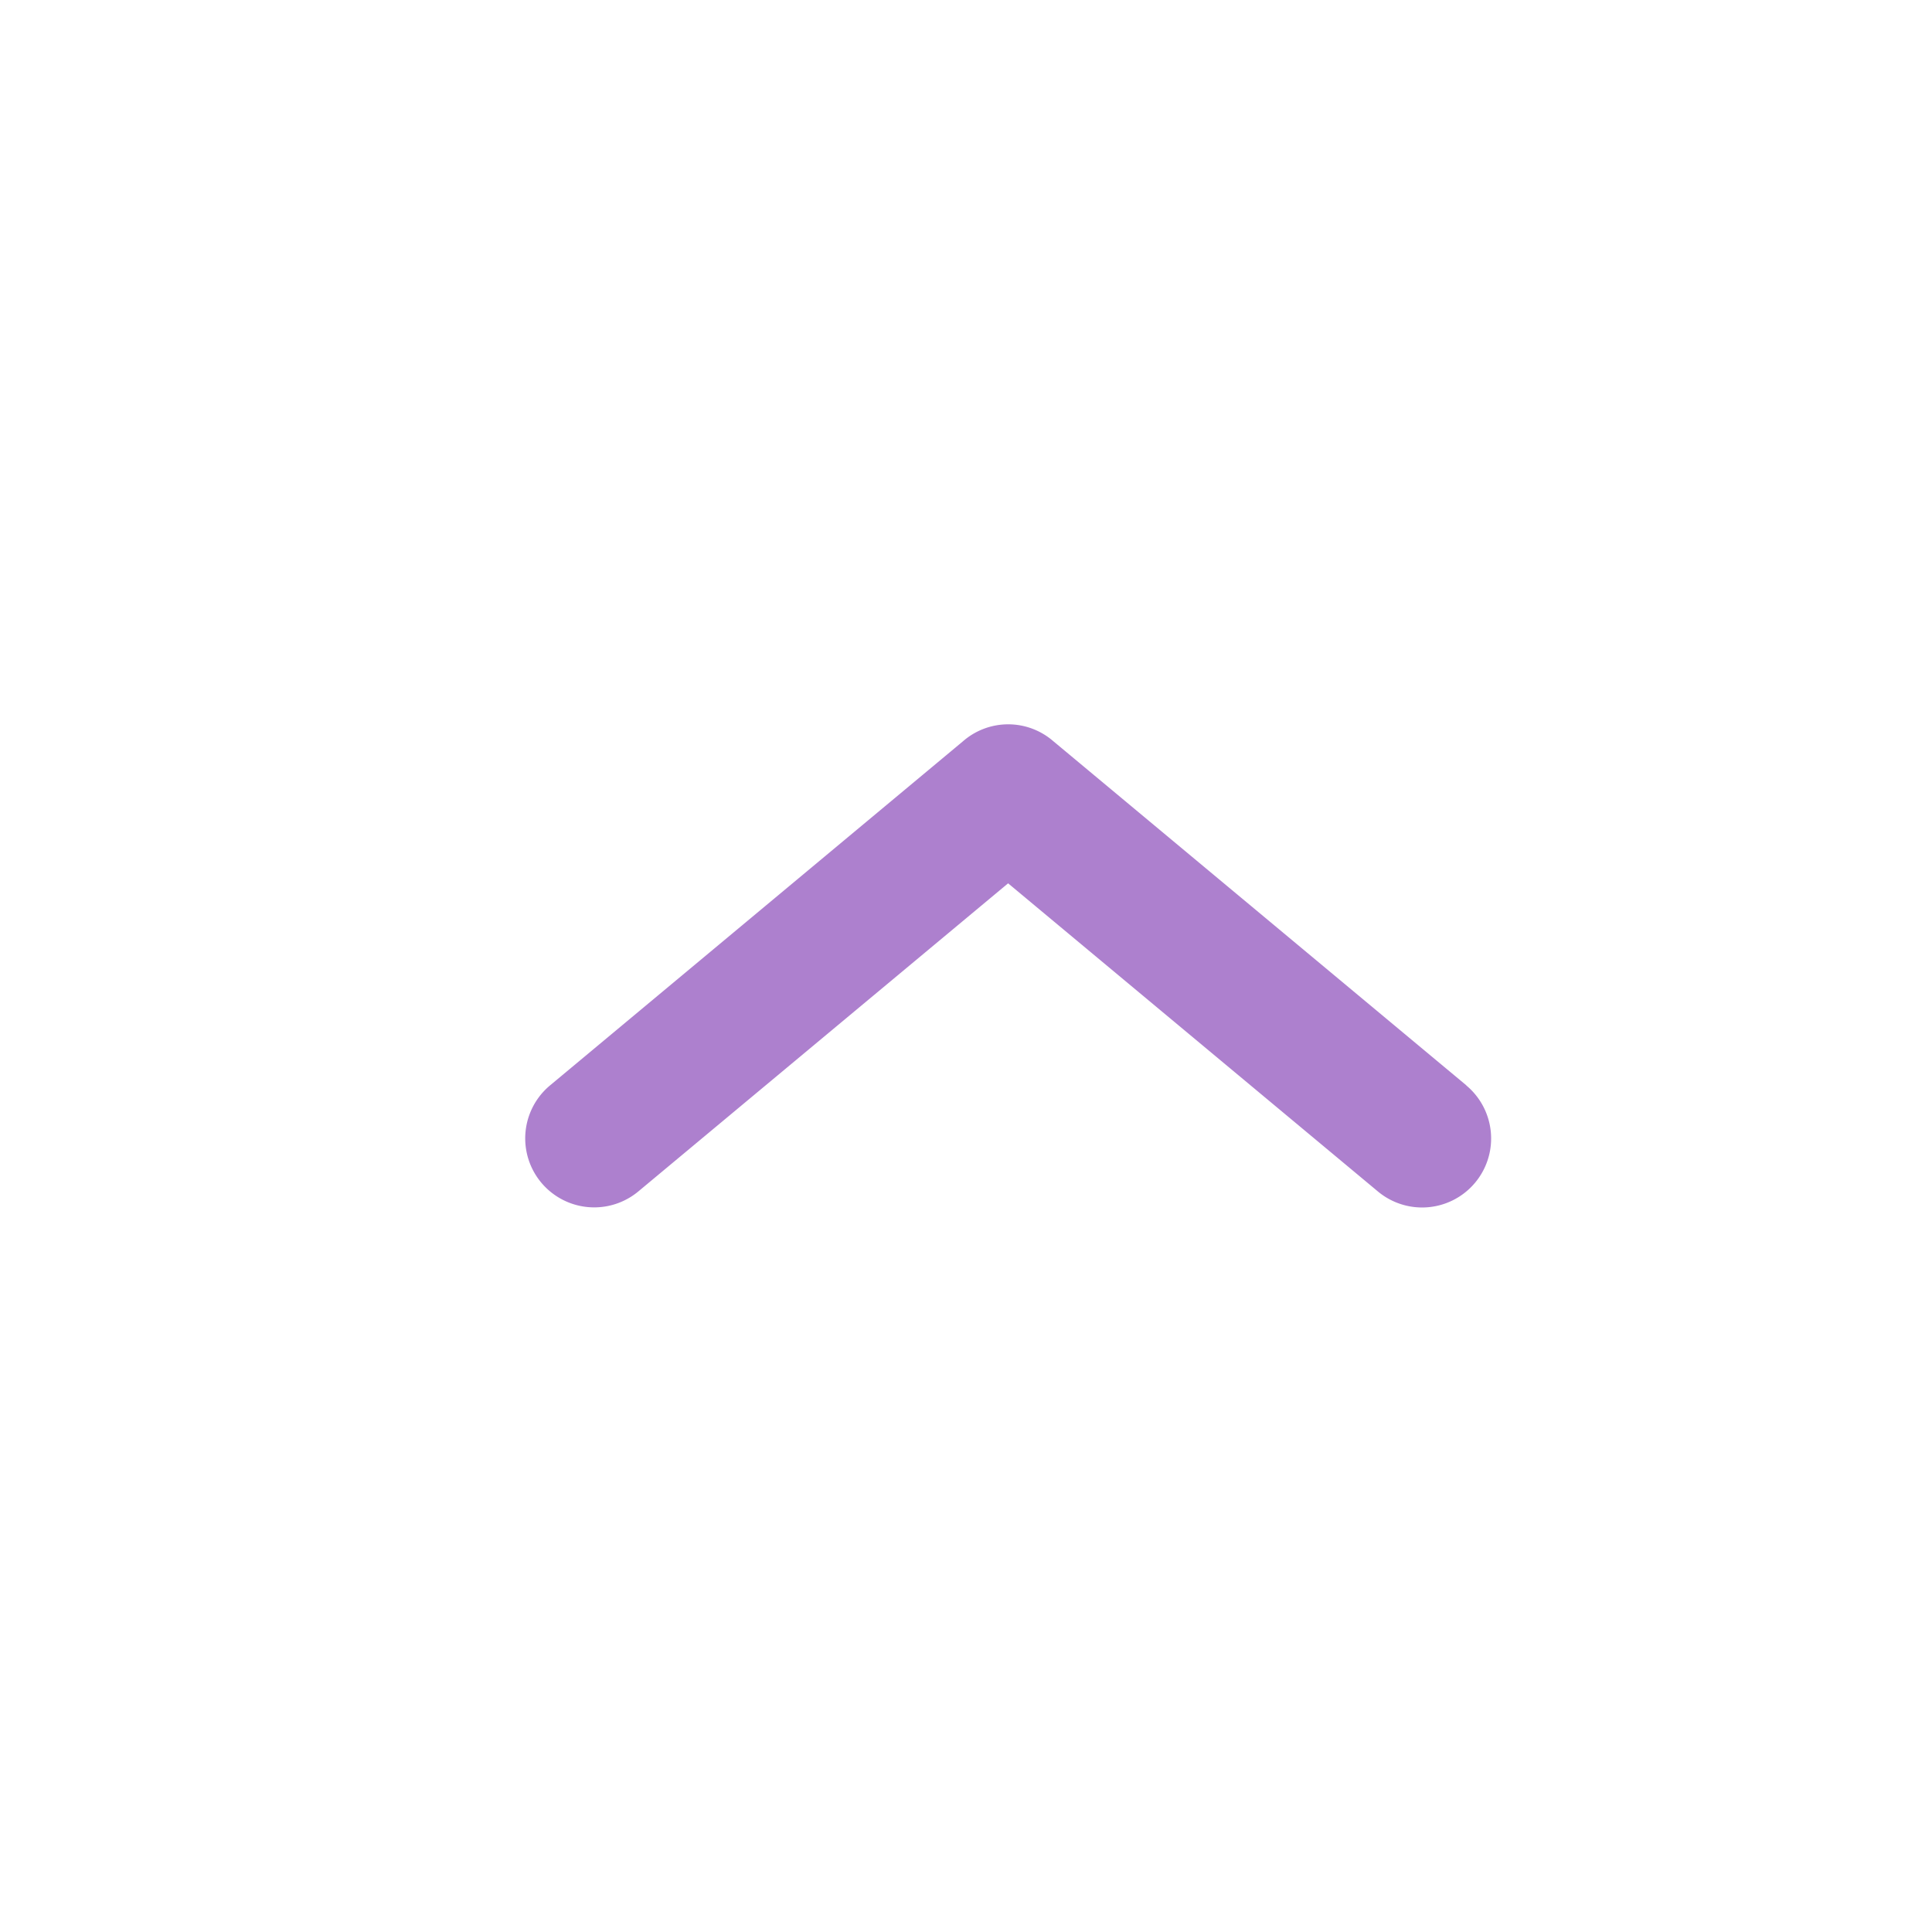  <svg viewBox="0 0 24 24"  xmlns="http://www.w3.org/2000/svg" width="24" height="24" fill="none"><style>@keyframes slide-20{to{transform:translateY(-2px)}}</style><path fill="#AD80CE" d="M18.215 13.484a.857.857 0 11-1.098 1.317l-4.594-3.828L7.93 14.8a.857.857 0 11-1.097-1.317l5.131-4.276a.854.854 0 011.12 0l5.132 4.276z" style="animation:slide-20 1s infinite alternate both cubic-bezier(1,-.01,0,.98)"/></svg>